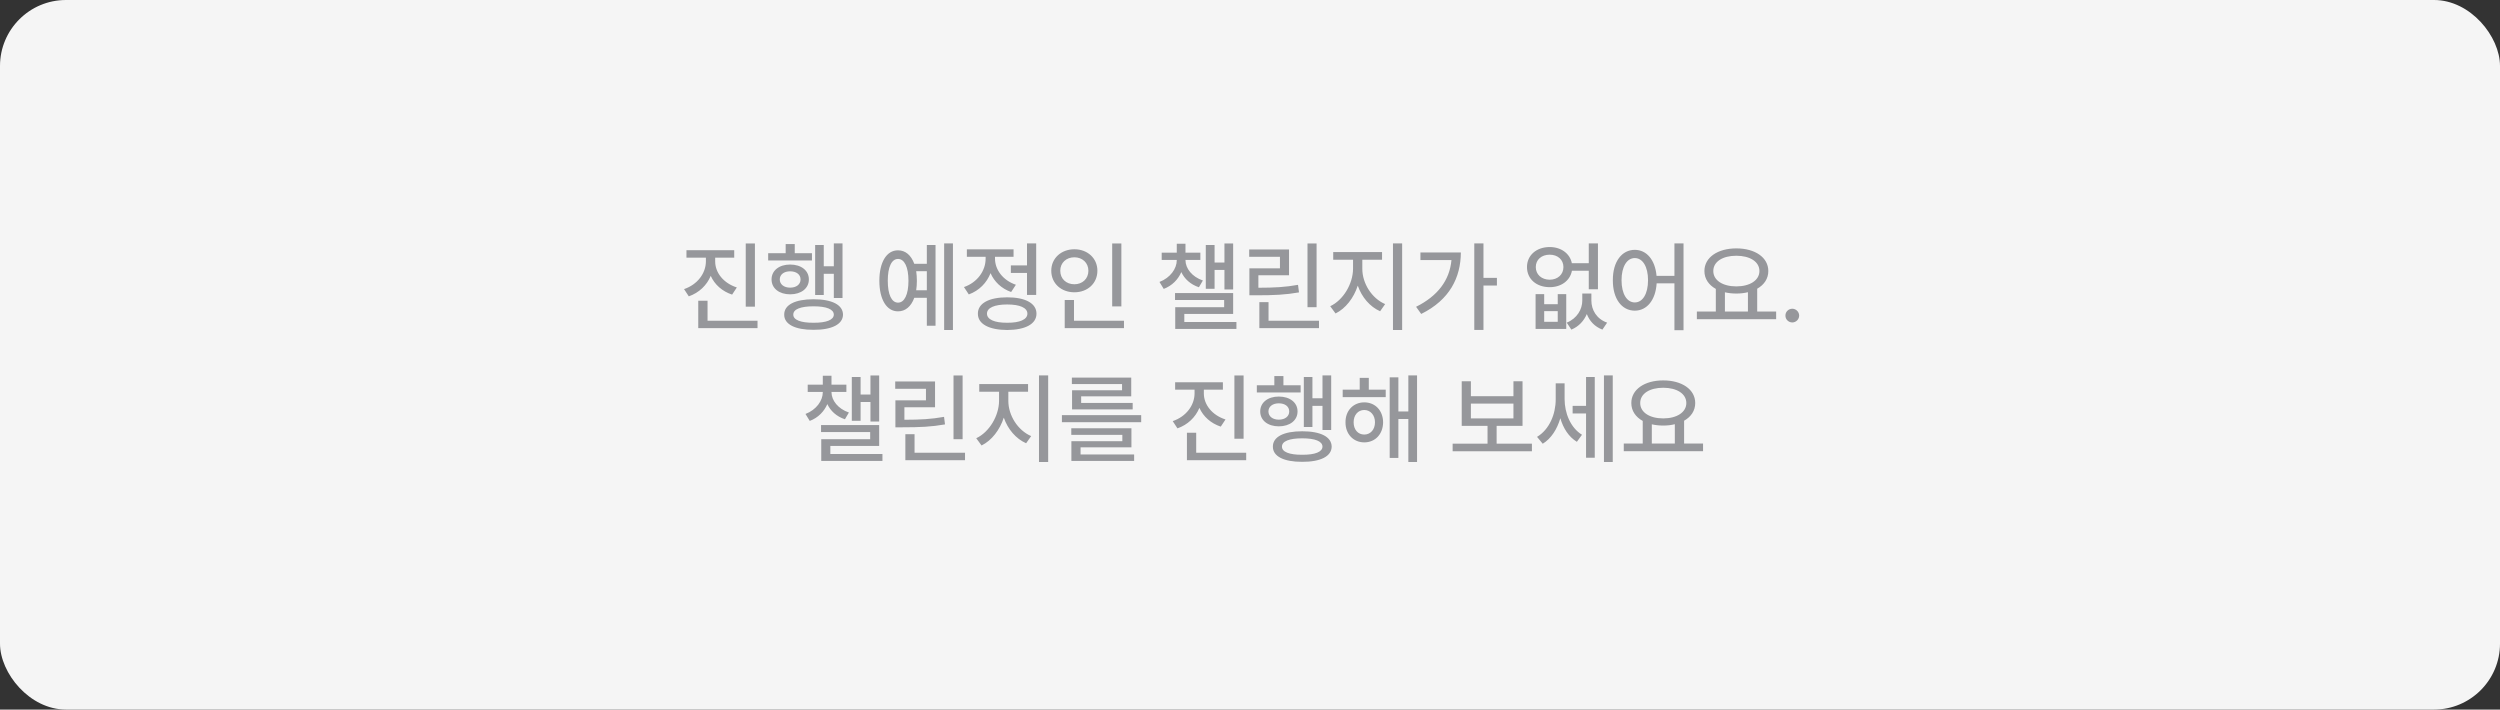 <svg width="303" height="86" viewBox="0 0 303 86" fill="none" xmlns="http://www.w3.org/2000/svg">
<rect x="0" y="0" width="303" height="86" fill="#333333" stroke="none"/>
<rect width="303" height="86" rx="8" fill="#F5F5F5"/>
<path d="M86.68 31.688C86.68 33.047 87.688 34.324 89.305 34.84L88.731 35.707C87.523 35.309 86.609 34.482 86.141 33.434C85.666 34.576 84.734 35.478 83.481 35.918L82.906 35.039C84.535 34.488 85.543 33.129 85.555 31.688V31.23H83.199V30.328H88.988V31.23H86.68V31.688ZM91.496 29.508V37.172H90.383V29.508H91.496ZM91.812 38.871V39.773H84.629V36.445H85.754V38.871H91.812ZM102.113 29.496V36.117H101.059V33.188H99.84V35.754H98.797V29.695H99.84V32.273H101.059V29.496H102.113ZM98.41 30.691V31.57H93.102V30.691H95.223V29.578H96.324V30.691H98.41ZM95.762 32.062C97.098 32.062 98.035 32.777 98.035 33.867C98.035 34.957 97.098 35.672 95.762 35.672C94.449 35.672 93.512 34.957 93.512 33.867C93.512 32.777 94.449 32.062 95.762 32.062ZM95.762 32.883C95.023 32.883 94.508 33.27 94.508 33.867C94.508 34.465 95.023 34.863 95.762 34.863C96.523 34.863 97.027 34.465 97.027 33.867C97.027 33.27 96.523 32.883 95.762 32.883ZM98.598 36.27C100.824 36.27 102.16 36.938 102.172 38.133C102.16 39.305 100.824 39.984 98.598 39.973C96.371 39.984 95.035 39.305 95.047 38.133C95.035 36.938 96.371 36.27 98.598 36.27ZM98.598 37.125C97.039 37.125 96.137 37.477 96.148 38.133C96.137 38.766 97.039 39.129 98.598 39.117C100.168 39.129 101.047 38.766 101.059 38.133C101.047 37.477 100.168 37.125 98.598 37.125ZM115.496 29.496V39.996H114.43V29.496H115.496ZM113.387 29.695V39.48H112.332V36.094H110.809C110.434 37.137 109.736 37.74 108.84 37.734C107.469 37.746 106.578 36.305 106.578 34.031C106.578 31.758 107.469 30.328 108.84 30.34C109.736 30.334 110.428 30.932 110.809 31.969H112.332V29.695H113.387ZM108.84 31.383C108.066 31.383 107.598 32.355 107.598 34.031C107.598 35.707 108.066 36.68 108.84 36.68C109.613 36.68 110.105 35.707 110.105 34.031C110.105 32.355 109.613 31.383 108.84 31.383ZM111.043 32.871C111.096 33.228 111.125 33.615 111.125 34.031C111.125 34.441 111.096 34.828 111.043 35.18H112.332V32.871H111.043ZM125.586 29.496V35.742H124.473V33.082H122.516V32.168H124.473V29.496H125.586ZM122.07 36.035C124.273 36.035 125.621 36.762 125.621 38.016C125.621 39.27 124.273 39.984 122.07 39.996C119.867 39.984 118.508 39.27 118.52 38.016C118.508 36.762 119.867 36.035 122.07 36.035ZM122.07 36.902C120.535 36.902 119.621 37.301 119.621 38.016C119.621 38.719 120.535 39.129 122.07 39.117C123.605 39.129 124.52 38.719 124.52 38.016C124.52 37.301 123.605 36.902 122.07 36.902ZM120.594 31.348C120.594 32.684 121.543 33.973 123.125 34.512L122.551 35.391C121.373 34.98 120.506 34.143 120.055 33.105C119.592 34.283 118.672 35.227 117.418 35.684L116.832 34.793C118.461 34.23 119.457 32.812 119.457 31.359V31.125H117.184V30.223H122.844V31.125H120.594V31.348ZM135.91 29.508V37.137H134.797V29.508H135.91ZM136.227 38.871V39.773H129.043V36.363H130.168V38.871H136.227ZM130.215 30.211C131.797 30.211 133.004 31.289 133.004 32.812C133.004 34.359 131.797 35.426 130.215 35.426C128.633 35.426 127.414 34.359 127.414 32.812C127.414 31.289 128.633 30.211 130.215 30.211ZM130.215 31.184C129.23 31.184 128.504 31.852 128.504 32.812C128.504 33.797 129.23 34.453 130.215 34.453C131.176 34.453 131.914 33.797 131.914 32.812C131.914 31.852 131.176 31.184 130.215 31.184ZM143.68 31.535C143.68 32.531 144.477 33.551 145.789 33.996L145.309 34.816C144.283 34.477 143.557 33.797 143.176 32.977C142.789 33.867 142.068 34.629 141.043 35.016L140.527 34.172C141.84 33.668 142.625 32.566 142.625 31.535V31.5H140.797V30.621H142.625V29.543H143.68V30.621H145.484V31.5H143.68V31.535ZM149.457 29.508V35.086H148.402V32.719H147.207V35.004H146.141V29.695H147.207V31.816H148.402V29.508H149.457ZM149.457 35.52V38.051H143.539V39.023H149.855V39.867H142.438V37.23H148.367V36.363H142.414V35.52H149.457ZM159.57 29.508V37.23H158.469V29.508H159.57ZM159.863 38.871V39.773H152.633V36.621H153.746V38.871H159.863ZM156.23 30.234V33.363H152.516V34.875C154.449 34.869 155.762 34.805 157.32 34.523L157.438 35.438C155.785 35.73 154.391 35.789 152.305 35.789H151.426V32.52H155.129V31.125H151.402V30.234H156.23ZM165.113 32.59C165.113 34.348 166.262 36.164 167.879 36.855L167.27 37.723C166.033 37.178 165.049 36.023 164.562 34.617C164.076 36.117 163.086 37.395 161.867 37.992L161.223 37.113C162.805 36.375 163.977 34.395 163.988 32.59V31.477H161.586V30.551H167.504V31.477H165.113V32.59ZM169.941 29.496V39.996H168.828V29.496H169.941ZM179.797 29.496V33.68H181.426V34.605H179.797V39.984H178.684V29.496H179.797ZM177.055 30.598C177.043 33.633 175.707 36.34 172.25 38.051L171.629 37.184C174.26 35.871 175.689 33.973 175.918 31.523H172.156V30.598H177.055ZM187.156 35.648V36.867H188.797V35.648H189.828V39.867H186.113V35.648H187.156ZM187.156 39H188.797V37.711H187.156V39ZM192.875 36.434C192.875 37.535 193.484 38.648 194.785 39.105L194.211 39.949C193.262 39.586 192.646 38.9 192.324 38.062C191.973 38.883 191.352 39.574 190.449 39.949L189.887 39.105C191.152 38.59 191.773 37.477 191.773 36.434V35.578H192.875V36.434ZM187.824 29.941C189.207 29.941 190.273 30.727 190.508 31.898H192.559V29.496H193.672V35.062H192.559V32.812H190.52C190.291 34.02 189.219 34.805 187.824 34.805C186.219 34.805 185.07 33.82 185.07 32.367C185.07 30.938 186.219 29.941 187.824 29.941ZM187.824 30.867C186.828 30.867 186.137 31.477 186.137 32.367C186.137 33.27 186.828 33.891 187.824 33.902C188.797 33.891 189.488 33.27 189.488 32.367C189.488 31.477 188.797 30.867 187.824 30.867ZM198.137 30.281C199.561 30.281 200.604 31.488 200.773 33.434H202.941V29.496H204.043V40.02H202.941V34.336H200.785C200.662 36.381 199.596 37.652 198.137 37.652C196.566 37.652 195.465 36.223 195.477 33.961C195.465 31.711 196.566 30.281 198.137 30.281ZM198.137 31.277C197.188 31.277 196.531 32.309 196.531 33.961C196.531 35.625 197.188 36.656 198.137 36.656C199.086 36.656 199.742 35.625 199.742 33.961C199.742 32.309 199.086 31.277 198.137 31.277ZM215.27 37.758V38.684H205.66V37.758H207.957V35.016C207.096 34.541 206.574 33.785 206.574 32.848C206.574 31.195 208.191 30.105 210.441 30.105C212.703 30.105 214.32 31.195 214.32 32.848C214.32 33.773 213.816 34.518 212.973 34.992V37.758H215.27ZM210.441 30.996C208.789 30.996 207.652 31.711 207.652 32.848C207.652 33.973 208.789 34.711 210.441 34.711C212.082 34.711 213.242 33.973 213.242 32.848C213.242 31.711 212.082 30.996 210.441 30.996ZM209.059 37.758H211.848V35.414C211.42 35.525 210.945 35.578 210.441 35.578C209.949 35.578 209.48 35.525 209.059 35.426V37.758ZM217.227 39.082C216.77 39.082 216.383 38.707 216.395 38.25C216.383 37.793 216.77 37.418 217.227 37.418C217.672 37.418 218.059 37.793 218.059 38.25C218.059 38.707 217.672 39.082 217.227 39.082ZM100.777 47.535C100.777 48.531 101.574 49.551 102.887 49.996L102.406 50.816C101.381 50.477 100.654 49.797 100.273 48.977C99.887 49.867 99.166 50.629 98.141 51.016L97.625 50.172C98.938 49.668 99.723 48.566 99.723 47.535V47.5H97.894V46.621H99.723V45.543H100.777V46.621H102.582V47.5H100.777V47.535ZM106.555 45.508V51.086H105.5V48.719H104.305V51.004H103.238V45.695H104.305V47.816H105.5V45.508H106.555ZM106.555 51.52V54.051H100.637V55.023H106.953V55.867H99.535V53.23H105.465V52.363H99.512V51.52H106.555ZM116.668 45.508V53.23H115.566V45.508H116.668ZM116.961 54.871V55.773H109.73V52.621H110.844V54.871H116.961ZM113.328 46.234V49.363H109.613V50.875C111.547 50.869 112.859 50.805 114.418 50.523L114.535 51.438C112.883 51.73 111.488 51.789 109.402 51.789H108.523V48.52H112.227V47.125H108.5V46.234H113.328ZM122.211 48.59C122.211 50.348 123.359 52.164 124.977 52.855L124.367 53.723C123.131 53.178 122.146 52.023 121.66 50.617C121.174 52.117 120.184 53.395 118.965 53.992L118.32 53.113C119.902 52.375 121.074 50.395 121.086 48.59V47.477H118.684V46.551H124.602V47.477H122.211V48.59ZM127.039 45.496V55.996H125.926V45.496H127.039ZM138.312 50.312V51.168H128.703V50.312H138.312ZM137.129 51.906V54.215H130.965V55.082H137.457V55.867H129.852V53.477H136.027V52.703H129.84V51.906H137.129ZM137.105 45.766V48.039H131.035V48.836H137.281V49.621H129.934V47.301H135.992V46.551H129.91V45.766H137.105ZM145.906 47.688C145.906 49.047 146.914 50.324 148.531 50.84L147.957 51.707C146.75 51.309 145.836 50.482 145.367 49.434C144.893 50.576 143.961 51.478 142.707 51.918L142.133 51.039C143.762 50.488 144.77 49.129 144.781 47.688V47.23H142.426V46.328H148.215V47.23H145.906V47.688ZM150.723 45.508V53.172H149.609V45.508H150.723ZM151.039 54.871V55.773H143.855V52.445H144.98V54.871H151.039ZM161.34 45.496V52.117H160.285V49.188H159.066V51.754H158.023V45.695H159.066V48.273H160.285V45.496H161.34ZM157.637 46.691V47.57H152.328V46.691H154.449V45.578H155.551V46.691H157.637ZM154.988 48.062C156.324 48.062 157.262 48.777 157.262 49.867C157.262 50.957 156.324 51.672 154.988 51.672C153.676 51.672 152.738 50.957 152.738 49.867C152.738 48.777 153.676 48.062 154.988 48.062ZM154.988 48.883C154.25 48.883 153.734 49.27 153.734 49.867C153.734 50.465 154.25 50.863 154.988 50.863C155.75 50.863 156.254 50.465 156.254 49.867C156.254 49.27 155.75 48.883 154.988 48.883ZM157.824 52.27C160.051 52.27 161.387 52.938 161.398 54.133C161.387 55.305 160.051 55.984 157.824 55.973C155.598 55.984 154.262 55.305 154.273 54.133C154.262 52.938 155.598 52.27 157.824 52.27ZM157.824 53.125C156.266 53.125 155.363 53.477 155.375 54.133C155.363 54.766 156.266 55.129 157.824 55.117C159.395 55.129 160.273 54.766 160.285 54.133C160.273 53.477 159.395 53.125 157.824 53.125ZM167.949 47.23V48.133H162.734V47.23H164.797V45.801H165.898V47.23H167.949ZM165.348 48.766C166.684 48.766 167.621 49.762 167.633 51.18C167.621 52.609 166.684 53.617 165.348 53.617C164.035 53.617 163.062 52.609 163.074 51.18C163.062 49.762 164.035 48.766 165.348 48.766ZM165.348 49.691C164.586 49.691 164.059 50.312 164.059 51.18C164.059 52.07 164.586 52.668 165.348 52.668C166.098 52.668 166.648 52.07 166.648 51.18C166.648 50.312 166.098 49.691 165.348 49.691ZM171.746 45.496V55.996H170.691V50.781H169.484V55.504H168.43V45.73H169.484V49.867H170.691V45.496H171.746ZM185.668 53.77V54.695H176.059V53.77H180.289V51.613H177.16V46.211H178.273V48.016H183.43V46.211H184.531V51.613H181.391V53.77H185.668ZM178.273 50.711H183.43V48.918H178.273V50.711ZM189.629 48.367C189.629 50.043 190.332 51.836 191.738 52.691L191.117 53.547C190.133 52.955 189.465 51.906 189.113 50.688C188.721 52.023 188 53.16 186.98 53.781L186.289 52.949C187.777 52.059 188.551 50.207 188.551 48.414V46.457H189.629V48.367ZM195.465 45.496V55.996H194.398V45.496H195.465ZM193.285 45.695V55.48H192.23V50.113H190.602V49.188H192.23V45.695H193.285ZM206.41 53.758V54.684H196.801V53.758H199.098V51.016C198.236 50.541 197.715 49.785 197.715 48.848C197.715 47.195 199.332 46.105 201.582 46.105C203.844 46.105 205.461 47.195 205.461 48.848C205.461 49.773 204.957 50.518 204.113 50.992V53.758H206.41ZM201.582 46.996C199.93 46.996 198.793 47.711 198.793 48.848C198.793 49.973 199.93 50.711 201.582 50.711C203.223 50.711 204.383 49.973 204.383 48.848C204.383 47.711 203.223 46.996 201.582 46.996ZM200.199 53.758H202.988V51.414C202.561 51.525 202.086 51.578 201.582 51.578C201.09 51.578 200.621 51.525 200.199 51.426V53.758Z" fill="#96979B"/>
</svg>
